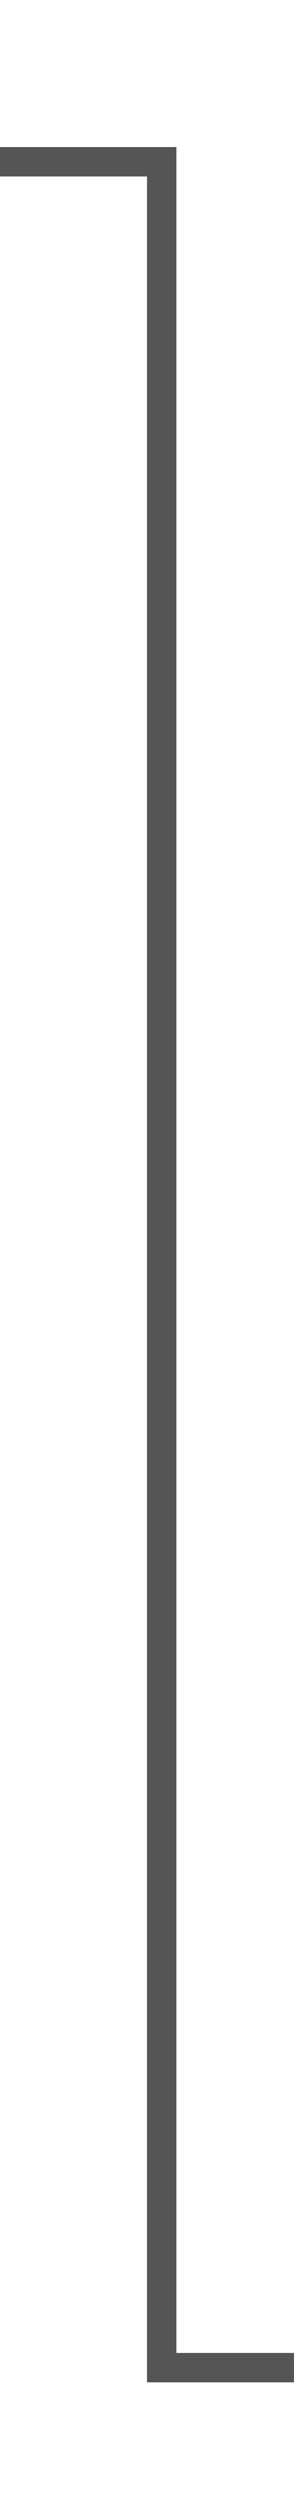 ﻿<?xml version="1.0" encoding="utf-8"?>
<svg version="1.1" xmlns:xlink="http://www.w3.org/1999/xlink" width="10px" height="85px" preserveAspectRatio="xMidYMin meet" viewBox="1406 867  8 85" xmlns="http://www.w3.org/2000/svg">
  <path d="M 1337 872.5  L 1410.5 872.5  L 1410.5 947.5  L 1485.5 947.5  " stroke-width="1" stroke="#555555" fill="none" />
  <path d="M 1339 869.5  A 3 3 0 0 0 1336 872.5 A 3 3 0 0 0 1339 875.5 A 3 3 0 0 0 1342 872.5 A 3 3 0 0 0 1339 869.5 Z " fill-rule="nonzero" fill="#555555" stroke="none" />
</svg>